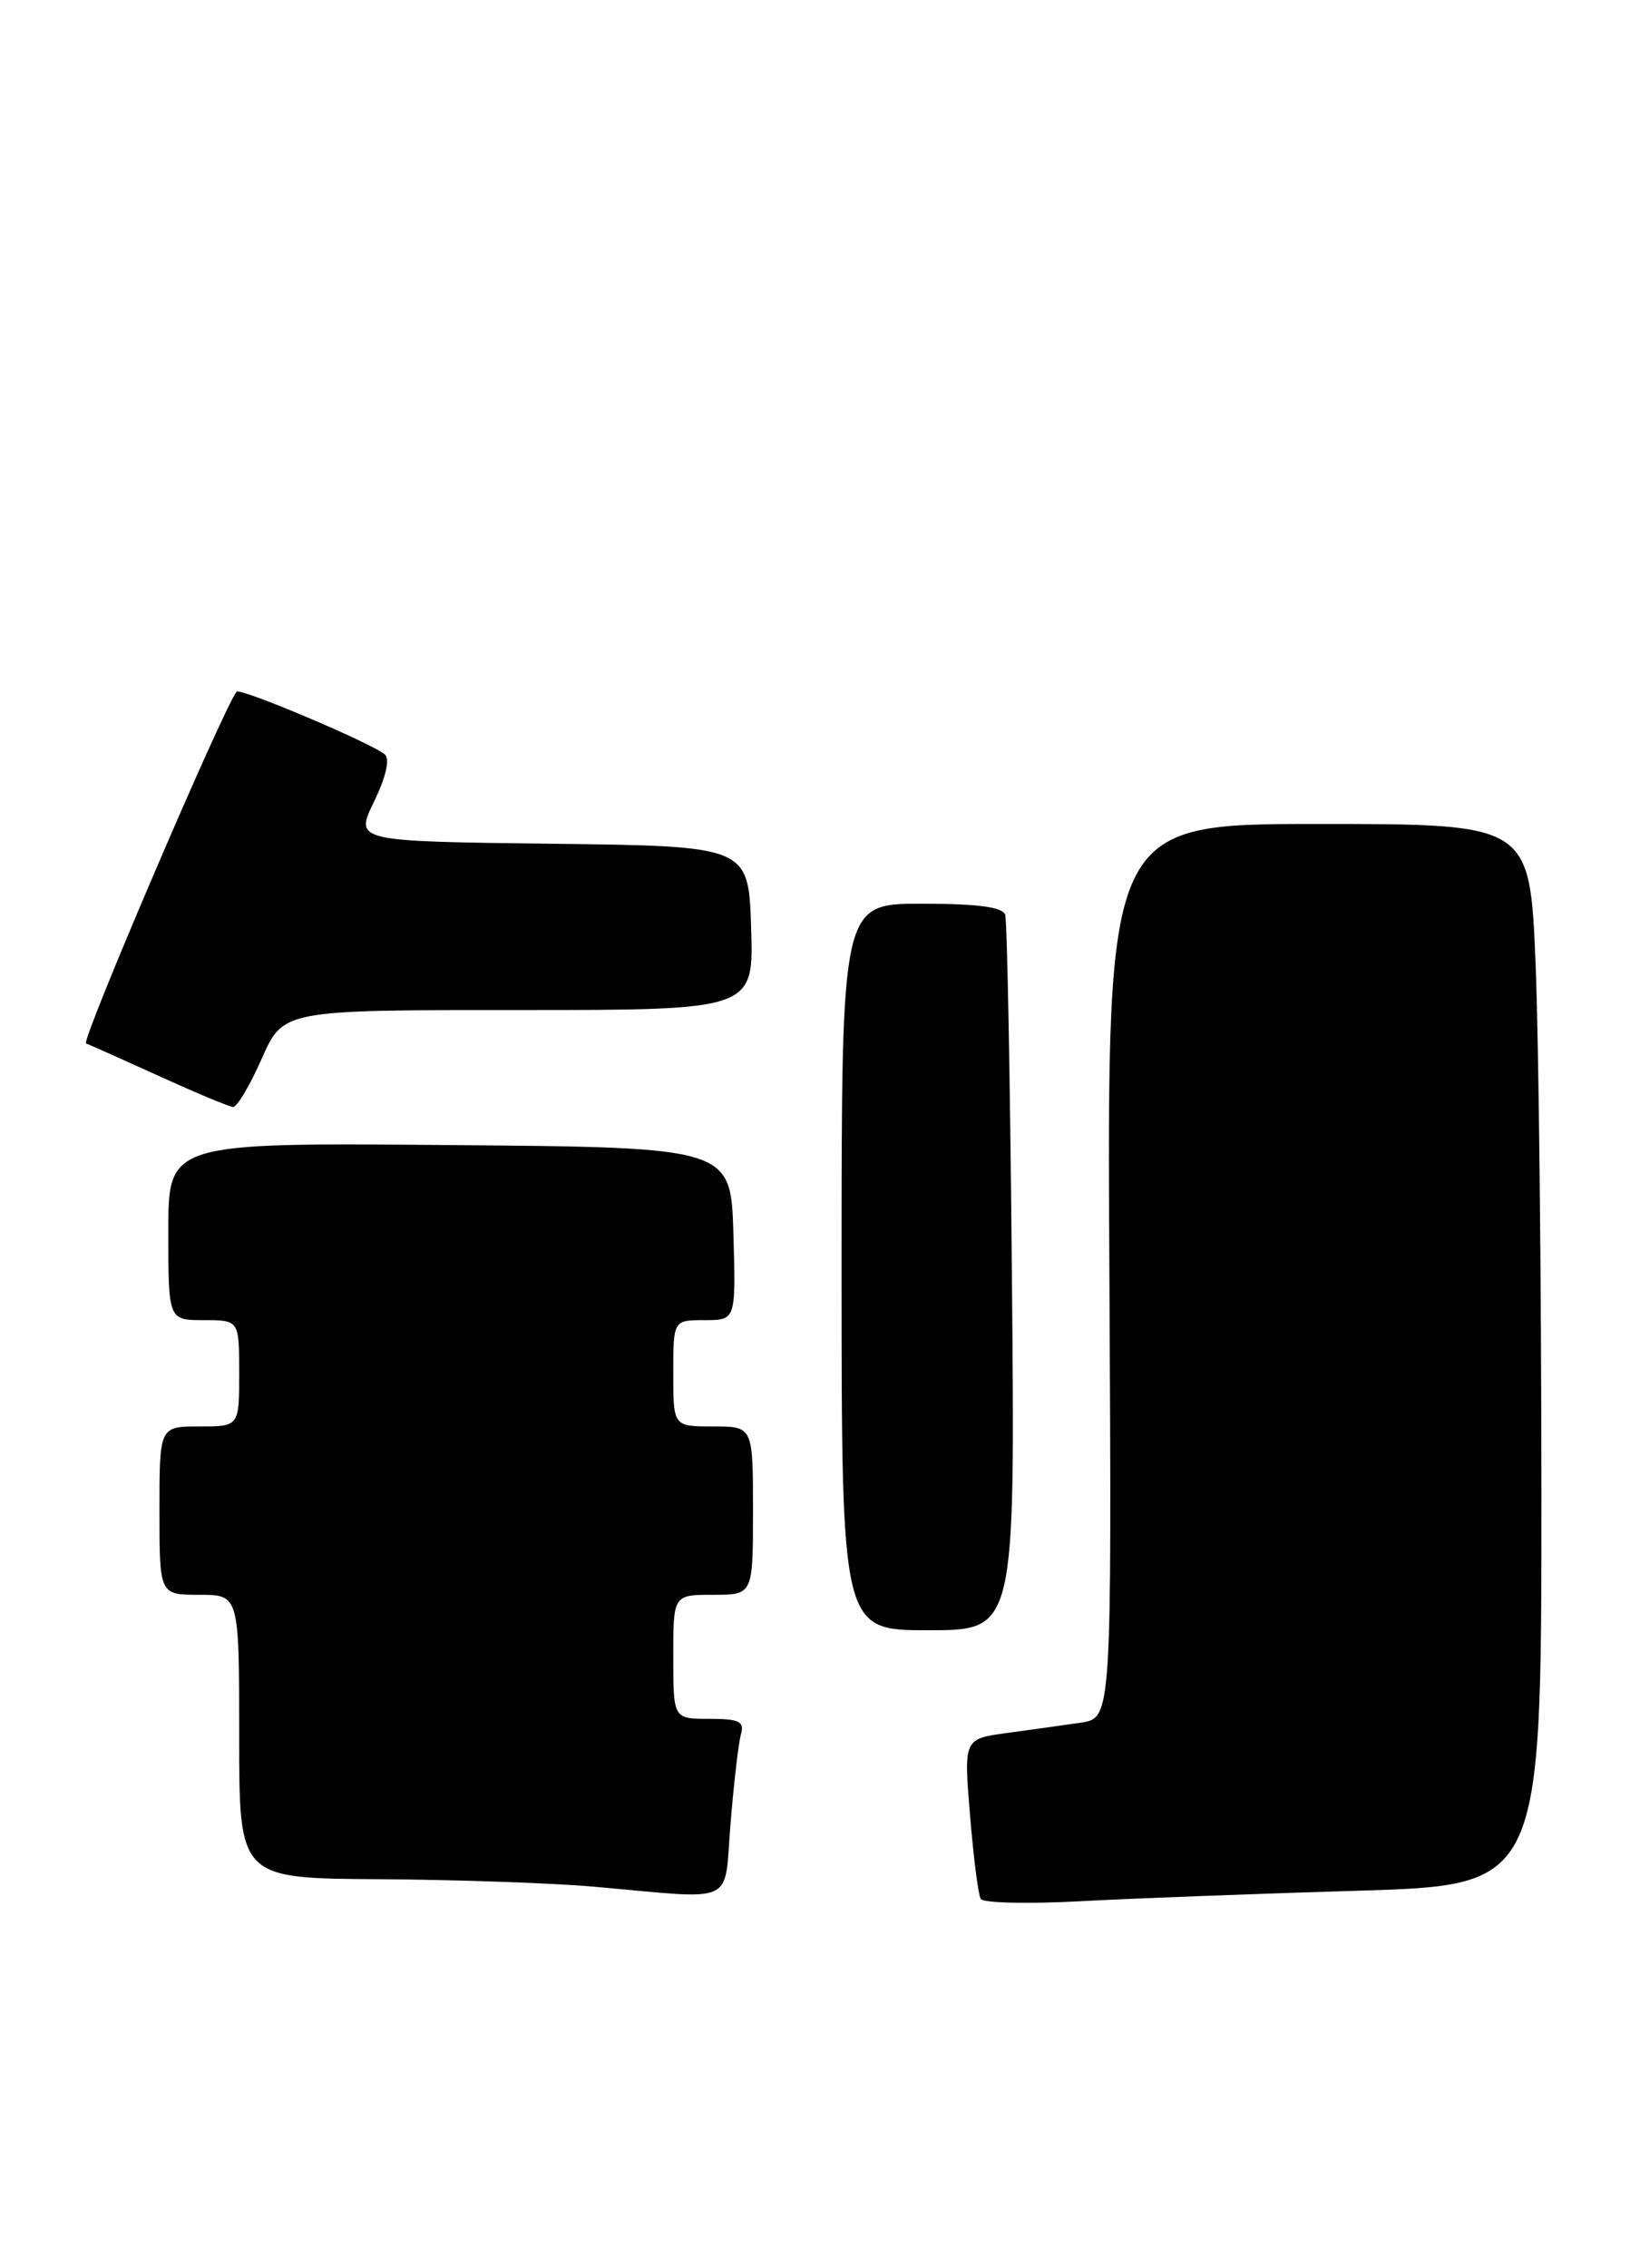 <?xml version="1.0" encoding="UTF-8" standalone="no"?>
<!DOCTYPE svg PUBLIC "-//W3C//DTD SVG 1.1//EN" "http://www.w3.org/Graphics/SVG/1.1/DTD/svg11.dtd" >
<svg xmlns="http://www.w3.org/2000/svg" xmlns:xlink="http://www.w3.org/1999/xlink" version="1.1" viewBox="0 0 184 256">
 <g >
 <path fill="currentColor"
d=" M 153.25 213.40 C 174.00 212.78 174.00 212.78 174.00 168.64 C 173.99 144.36 173.70 117.41 173.34 108.75 C 172.69 93.00 172.69 93.00 148.83 93.00 C 124.96 93.00 124.96 93.00 125.23 143.45 C 125.50 193.91 125.50 193.91 122.00 194.43 C 120.08 194.71 116.31 195.24 113.64 195.60 C 108.79 196.26 108.79 196.26 109.50 204.88 C 109.89 209.62 110.43 213.87 110.71 214.33 C 110.99 214.78 116.00 214.90 121.86 214.59 C 127.71 214.27 141.84 213.74 153.25 213.40 Z  M 82.47 205.75 C 82.84 201.21 83.37 196.71 83.64 195.75 C 84.05 194.29 83.46 194.00 80.07 194.00 C 76.00 194.00 76.00 194.00 76.00 187.00 C 76.00 180.00 76.00 180.00 80.50 180.00 C 85.00 180.00 85.00 180.00 85.00 170.50 C 85.00 161.00 85.00 161.00 80.50 161.00 C 76.00 161.00 76.00 161.00 76.00 155.00 C 76.00 149.00 76.00 149.00 79.54 149.00 C 83.07 149.00 83.07 149.00 82.79 139.25 C 82.50 129.50 82.50 129.50 50.75 129.24 C 19.00 128.97 19.00 128.97 19.00 138.99 C 19.00 149.00 19.00 149.00 23.00 149.00 C 27.00 149.00 27.00 149.00 27.00 155.00 C 27.00 161.00 27.00 161.00 22.50 161.00 C 18.00 161.00 18.00 161.00 18.00 170.50 C 18.00 180.00 18.00 180.00 22.50 180.00 C 27.00 180.00 27.00 180.00 27.00 196.00 C 27.00 212.00 27.00 212.00 42.75 212.10 C 51.41 212.15 62.33 212.53 67.00 212.94 C 83.44 214.39 81.69 215.20 82.47 205.75 Z  M 114.23 144.25 C 114.04 122.39 113.69 103.94 113.47 103.25 C 113.18 102.37 110.37 102.00 104.03 102.00 C 95.00 102.00 95.00 102.00 95.00 143.00 C 95.00 184.00 95.00 184.00 104.79 184.00 C 114.59 184.00 114.59 184.00 114.23 144.25 Z  M 29.54 119.50 C 31.97 114.00 31.97 114.00 58.52 114.00 C 85.08 114.00 85.08 114.00 84.79 104.75 C 84.50 95.50 84.50 95.50 62.27 95.23 C 40.04 94.96 40.04 94.96 42.22 90.48 C 43.56 87.72 44.03 85.68 43.45 85.16 C 42.04 83.91 27.07 77.58 26.70 78.07 C 25.09 80.22 9.11 117.54 9.71 117.77 C 10.14 117.93 13.88 119.60 18.00 121.47 C 22.12 123.35 25.86 124.91 26.31 124.94 C 26.75 124.97 28.20 122.53 29.54 119.50 Z "/>
</g>
</svg>
